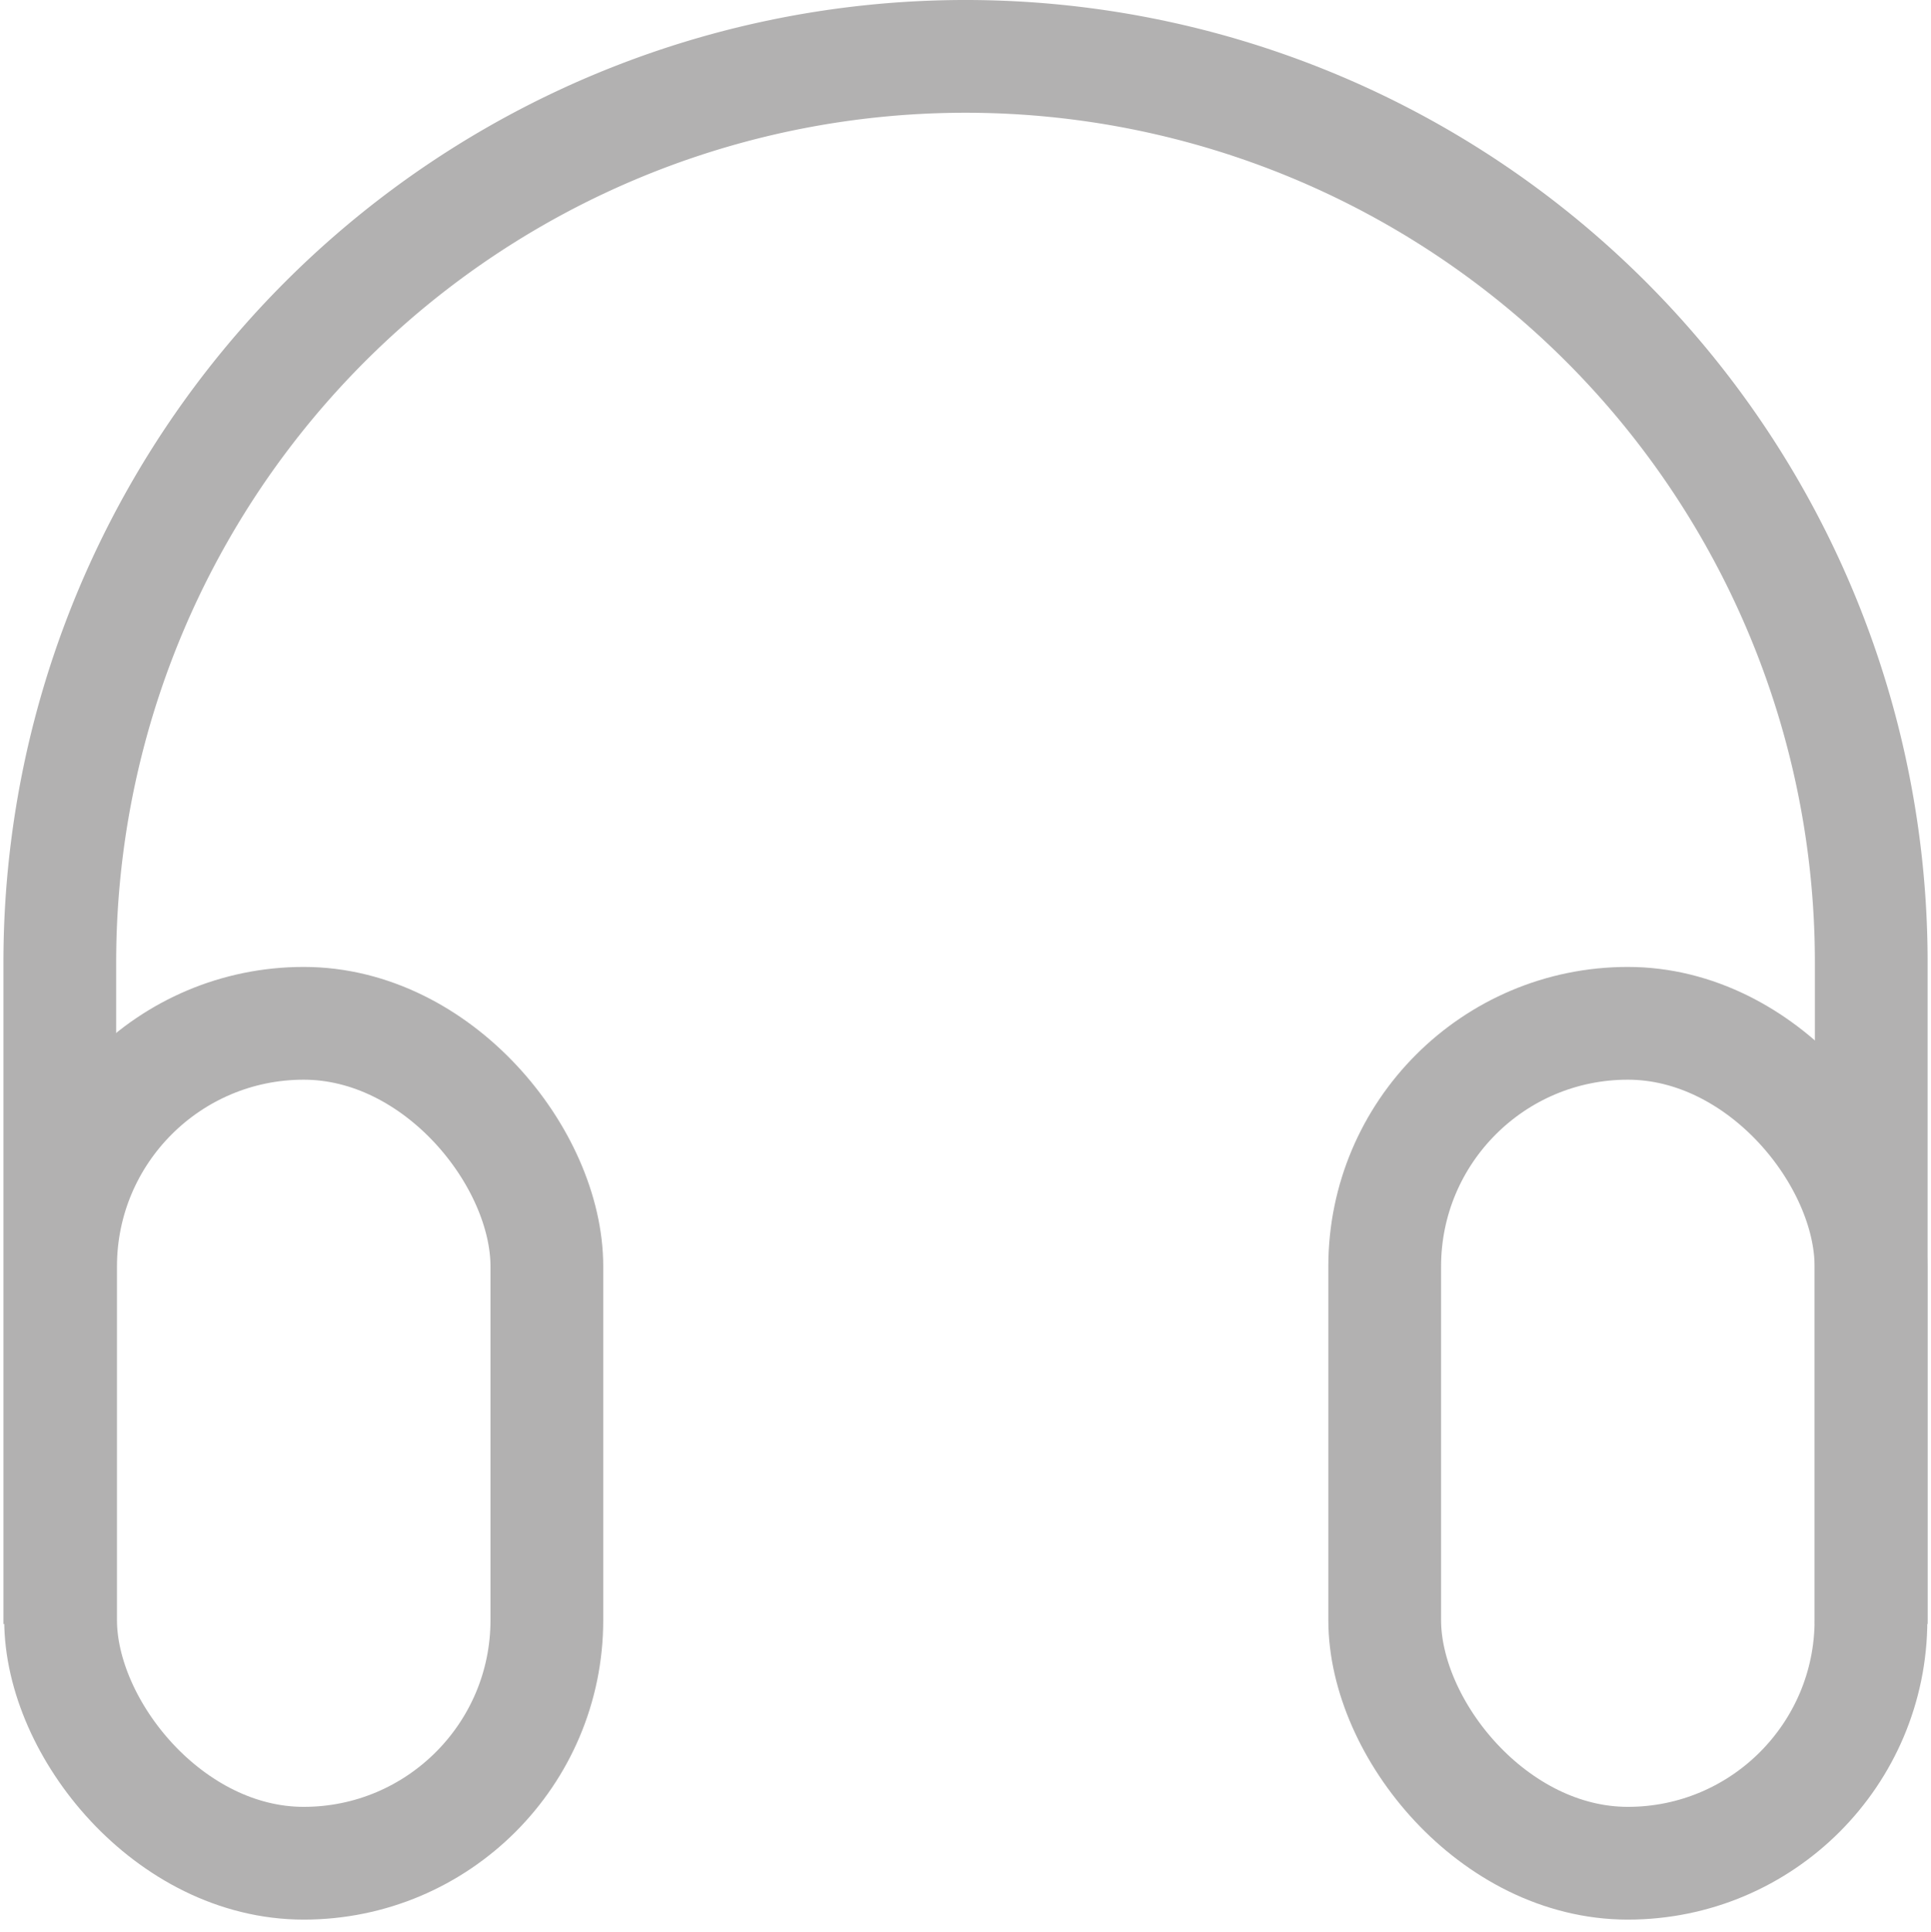 <svg xmlns="http://www.w3.org/2000/svg" width="34.255" height="34.271" viewBox="0 0 34.255 34.271">
  <g id="Сгруппировать_115" data-name="Сгруппировать 115" transform="translate(-397.884 -2388.849)">
    <rect id="Прямоугольник_68" data-name="Прямоугольник 68" width="8.626" height="14.898" rx="4.313" transform="translate(398.959 2407)" fill="none" stroke="#b2b1b1" stroke-miterlimit="10" stroke-width="2"/>
    <rect id="Прямоугольник_69" data-name="Прямоугольник 69" width="8.626" height="14.898" rx="4.313" transform="translate(422.448 2407)" fill="none" stroke="#b2b1b1" stroke-miterlimit="10" stroke-width="2"/>
    <rect id="Прямоугольник_70" data-name="Прямоугольник 70" width="34.255" height="34.255" transform="translate(397.884 2388.865)" fill="none"/>
    <path id="Контур_106" data-name="Контур 106" d="M398.945,2417.655v-11.739a16.066,16.066,0,0,1,16.067-16.067h0a16.066,16.066,0,0,1,16.067,16.067v11.739" fill="none" stroke="#b2b1b1" stroke-miterlimit="10" stroke-width="2"/>
  </g>
</svg>
